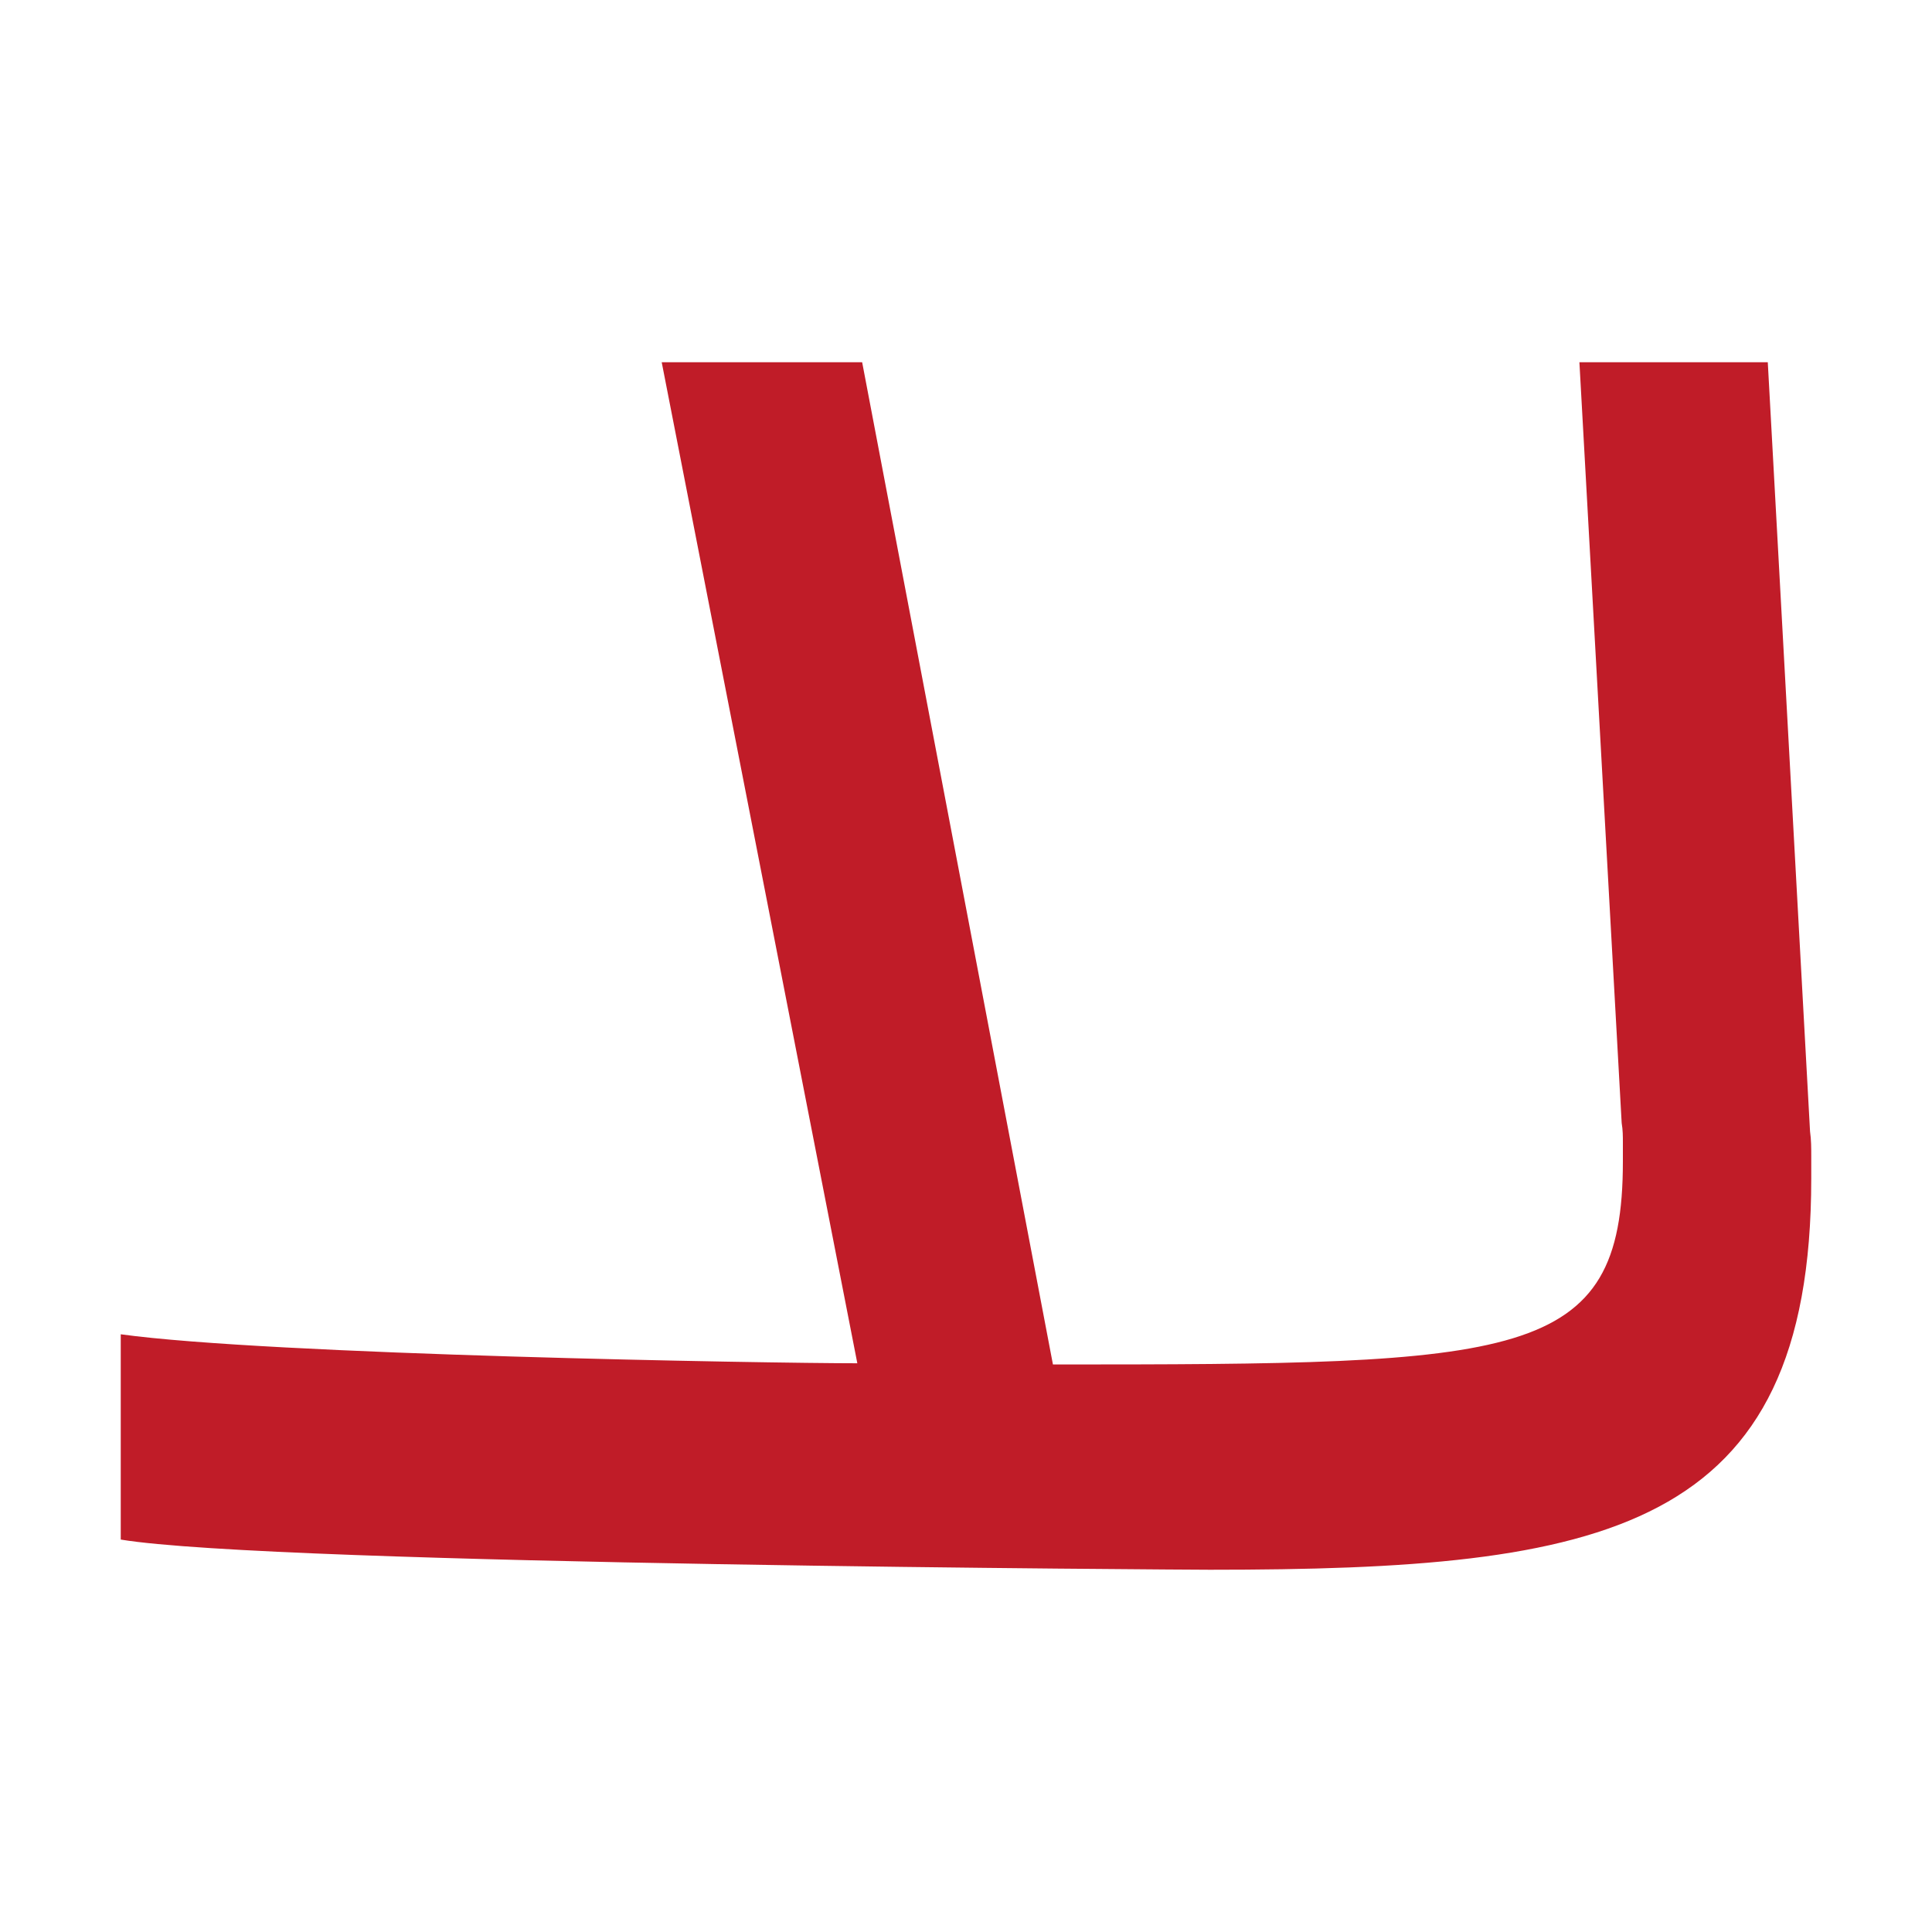 <svg height="16" viewBox="0 0 16 16" width="16" xmlns="http://www.w3.org/2000/svg"><path d="m10.02 13c-.08 0-7.76-.04-9.02-.25v-1.7c1.23.17 5.36.24 6.1.24l-1.62-8.29h1.66l1.58 8.3c3.87 0 4.72-.02 4.72-1.68v-.16c0-.05 0-.1-.01-.16l-.35-6.3h1.56l.35 6.37c.01.07.01.14.01.2v.19c0 2.93-1.71 3.24-4.98 3.24z" fill="#c01c28"/></svg>